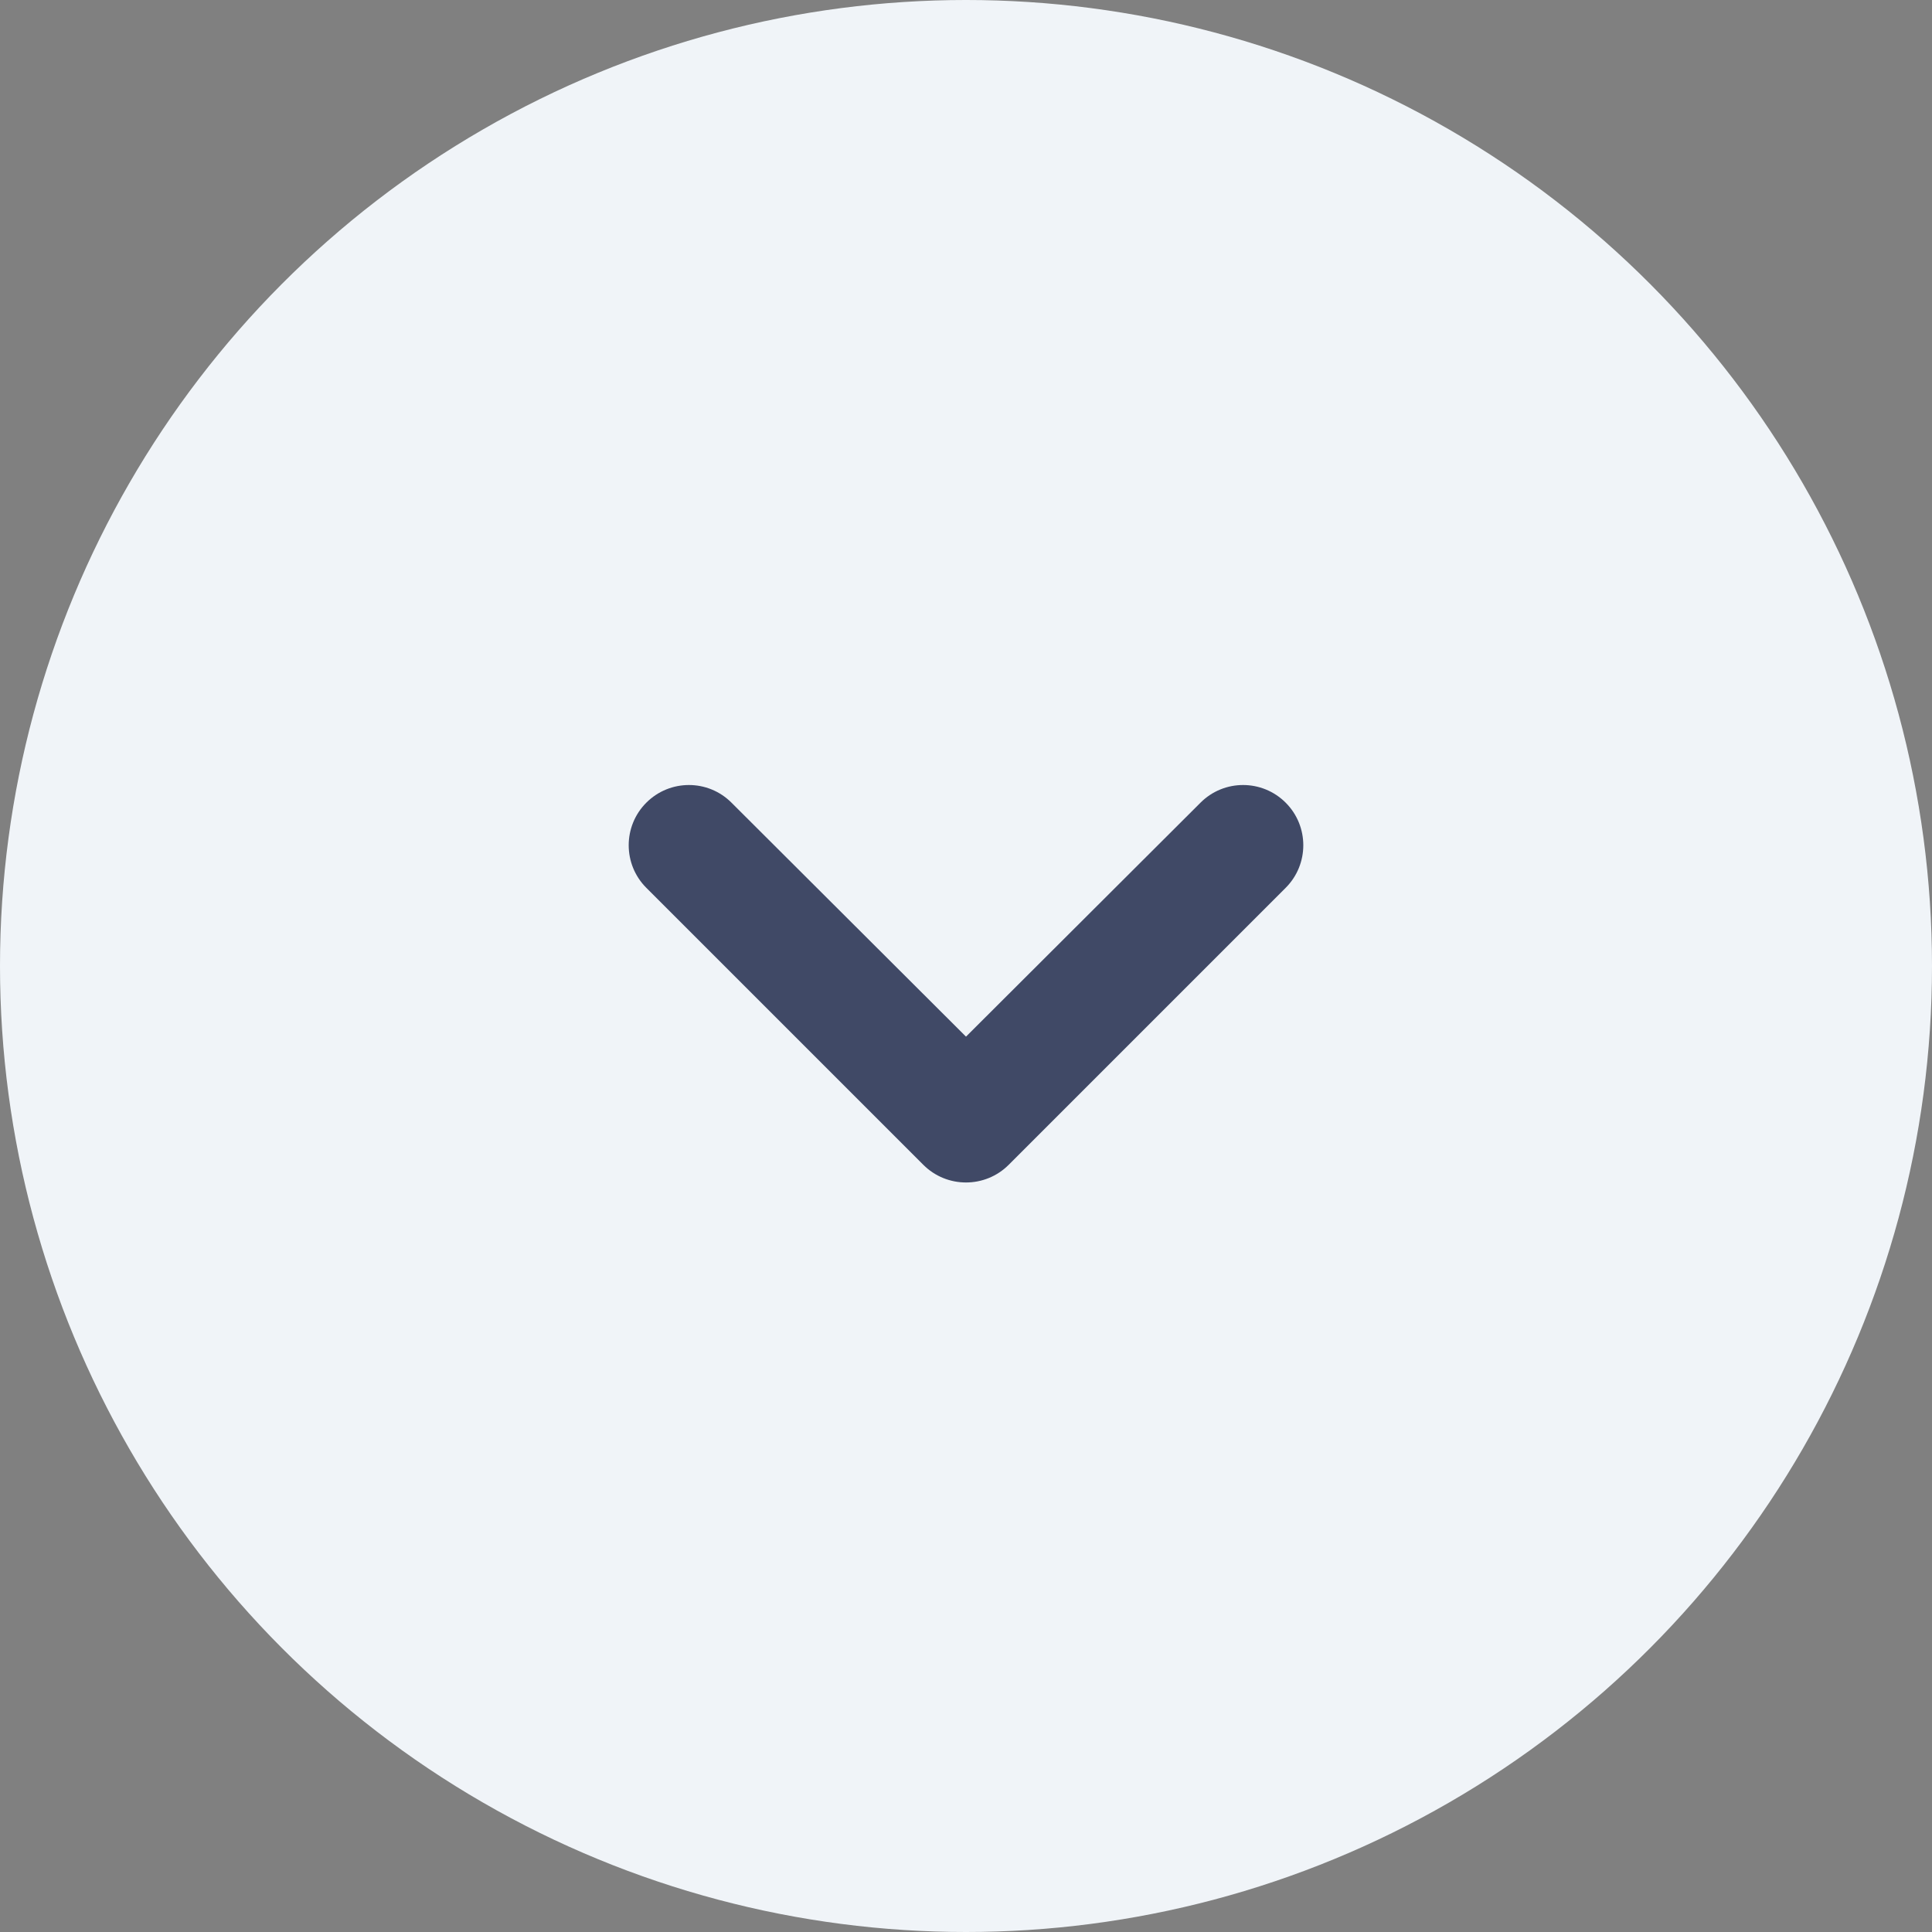 <svg width="32" height="32" viewBox="0 0 32 32" fill="none" xmlns="http://www.w3.org/2000/svg">
<rect x="0" y="0" width="32" height="32" fill="#808080" stroke="none"/>
<circle cx="16" cy="16" r="16" fill="#F0F4F8"/>
<path d="M12.115 13.294C11.726 12.905 11.095 12.905 10.705 13.295C10.316 13.684 10.316 14.316 10.705 14.705L15.293 19.293C15.683 19.683 16.317 19.683 16.707 19.293L21.295 14.705C21.684 14.316 21.684 13.684 21.295 13.295C20.905 12.905 20.274 12.905 19.885 13.294L16 17.17L12.115 13.294Z" fill="#404966"/>
</svg>
